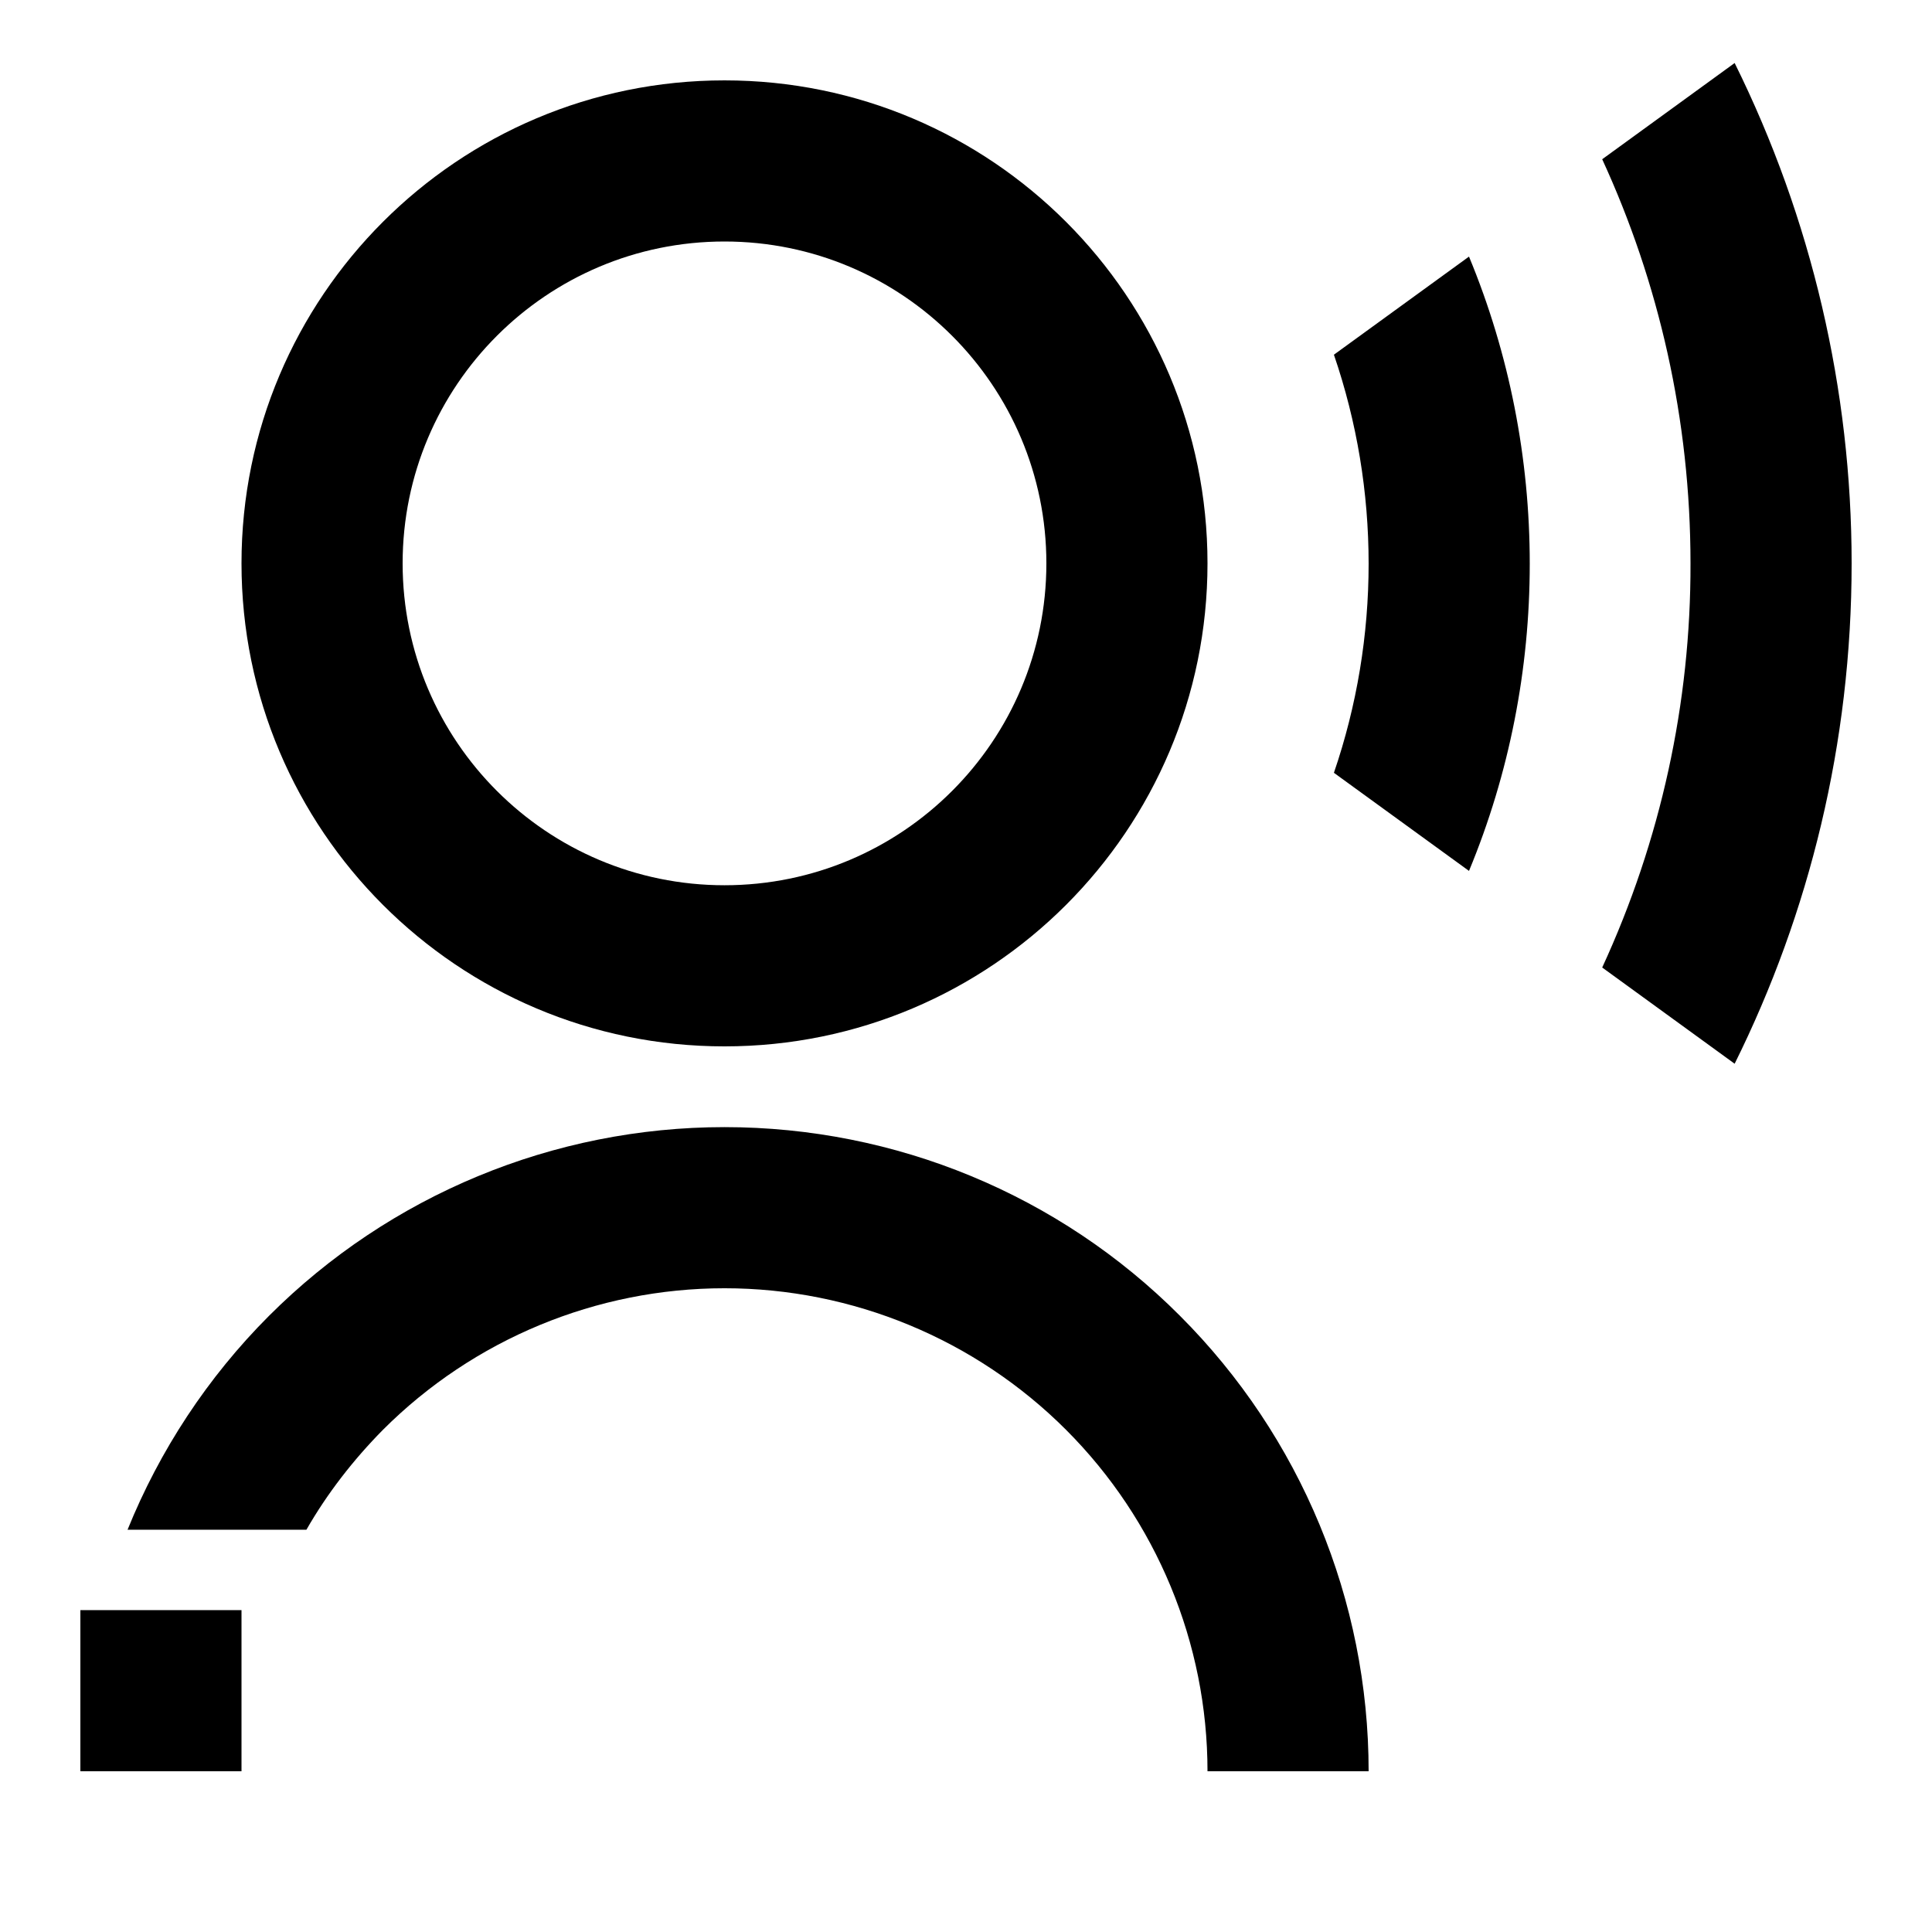 <?xml version="1.0" encoding="utf-8"?>
<!-- Generator: Adobe Illustrator 25.4.1, SVG Export Plug-In . SVG Version: 6.00 Build 0)  -->
<svg version="1.1" id="Layer_1" xmlns="http://www.w3.org/2000/svg" xmlns:xlink="http://www.w3.org/1999/xlink" x="0px" y="0px"
	 viewBox="0 0 512 512" enable-background="new 0 0 512 512" xml:space="preserve">
<g>
	<path d="M192,277.3c70.7,0,128-57.3,128-128s-57.3-128-128-128S64,78.6,64,149.3S121.3,277.3,192,277.3z M192,64
		c47.1,0,85.3,38.2,85.3,85.3s-38.2,85.3-85.3,85.3s-85.3-38.2-85.3-85.3S144.9,64,192,64z"/>
	<path d="M192,298.7c-45.3,0-88.7,18-120.7,50c-16.3,16.3-29,35.7-37.5,56.7h47.4c5.5-9.6,12.4-18.5,20.3-26.5
		c24-24,56.6-37.5,90.5-37.5s66.5,13.5,90.5,37.5c24,24,37.5,56.6,37.5,90.5h42.7c0-45.3-18-88.7-50-120.7
		C280.7,316.6,237.3,298.7,192,298.7z"/>
	<path d="M459.7,16.7l-35.1,25.5c15,32.6,23.4,68.9,23.4,107.1c0.1,37-7.9,73.5-23.4,107.1l35.1,25.5c19.8-39.9,31-85,31-132.6
		C490.7,103.3,480.1,57.9,459.7,16.7z"/>
	<path d="M353.5,94c6.1,17.8,9.2,36.5,9.2,55.4c0,18.8-3.1,37.6-9.2,55.4l35.8,26c10.7-25.8,16.1-53.5,16.1-81.4
		c0-27.9-5.4-55.6-16.1-81.4L353.5,94z"/>
	<rect x="21.3" y="426.7" width="42.7" height="42.7"/>
</g>
</svg>
